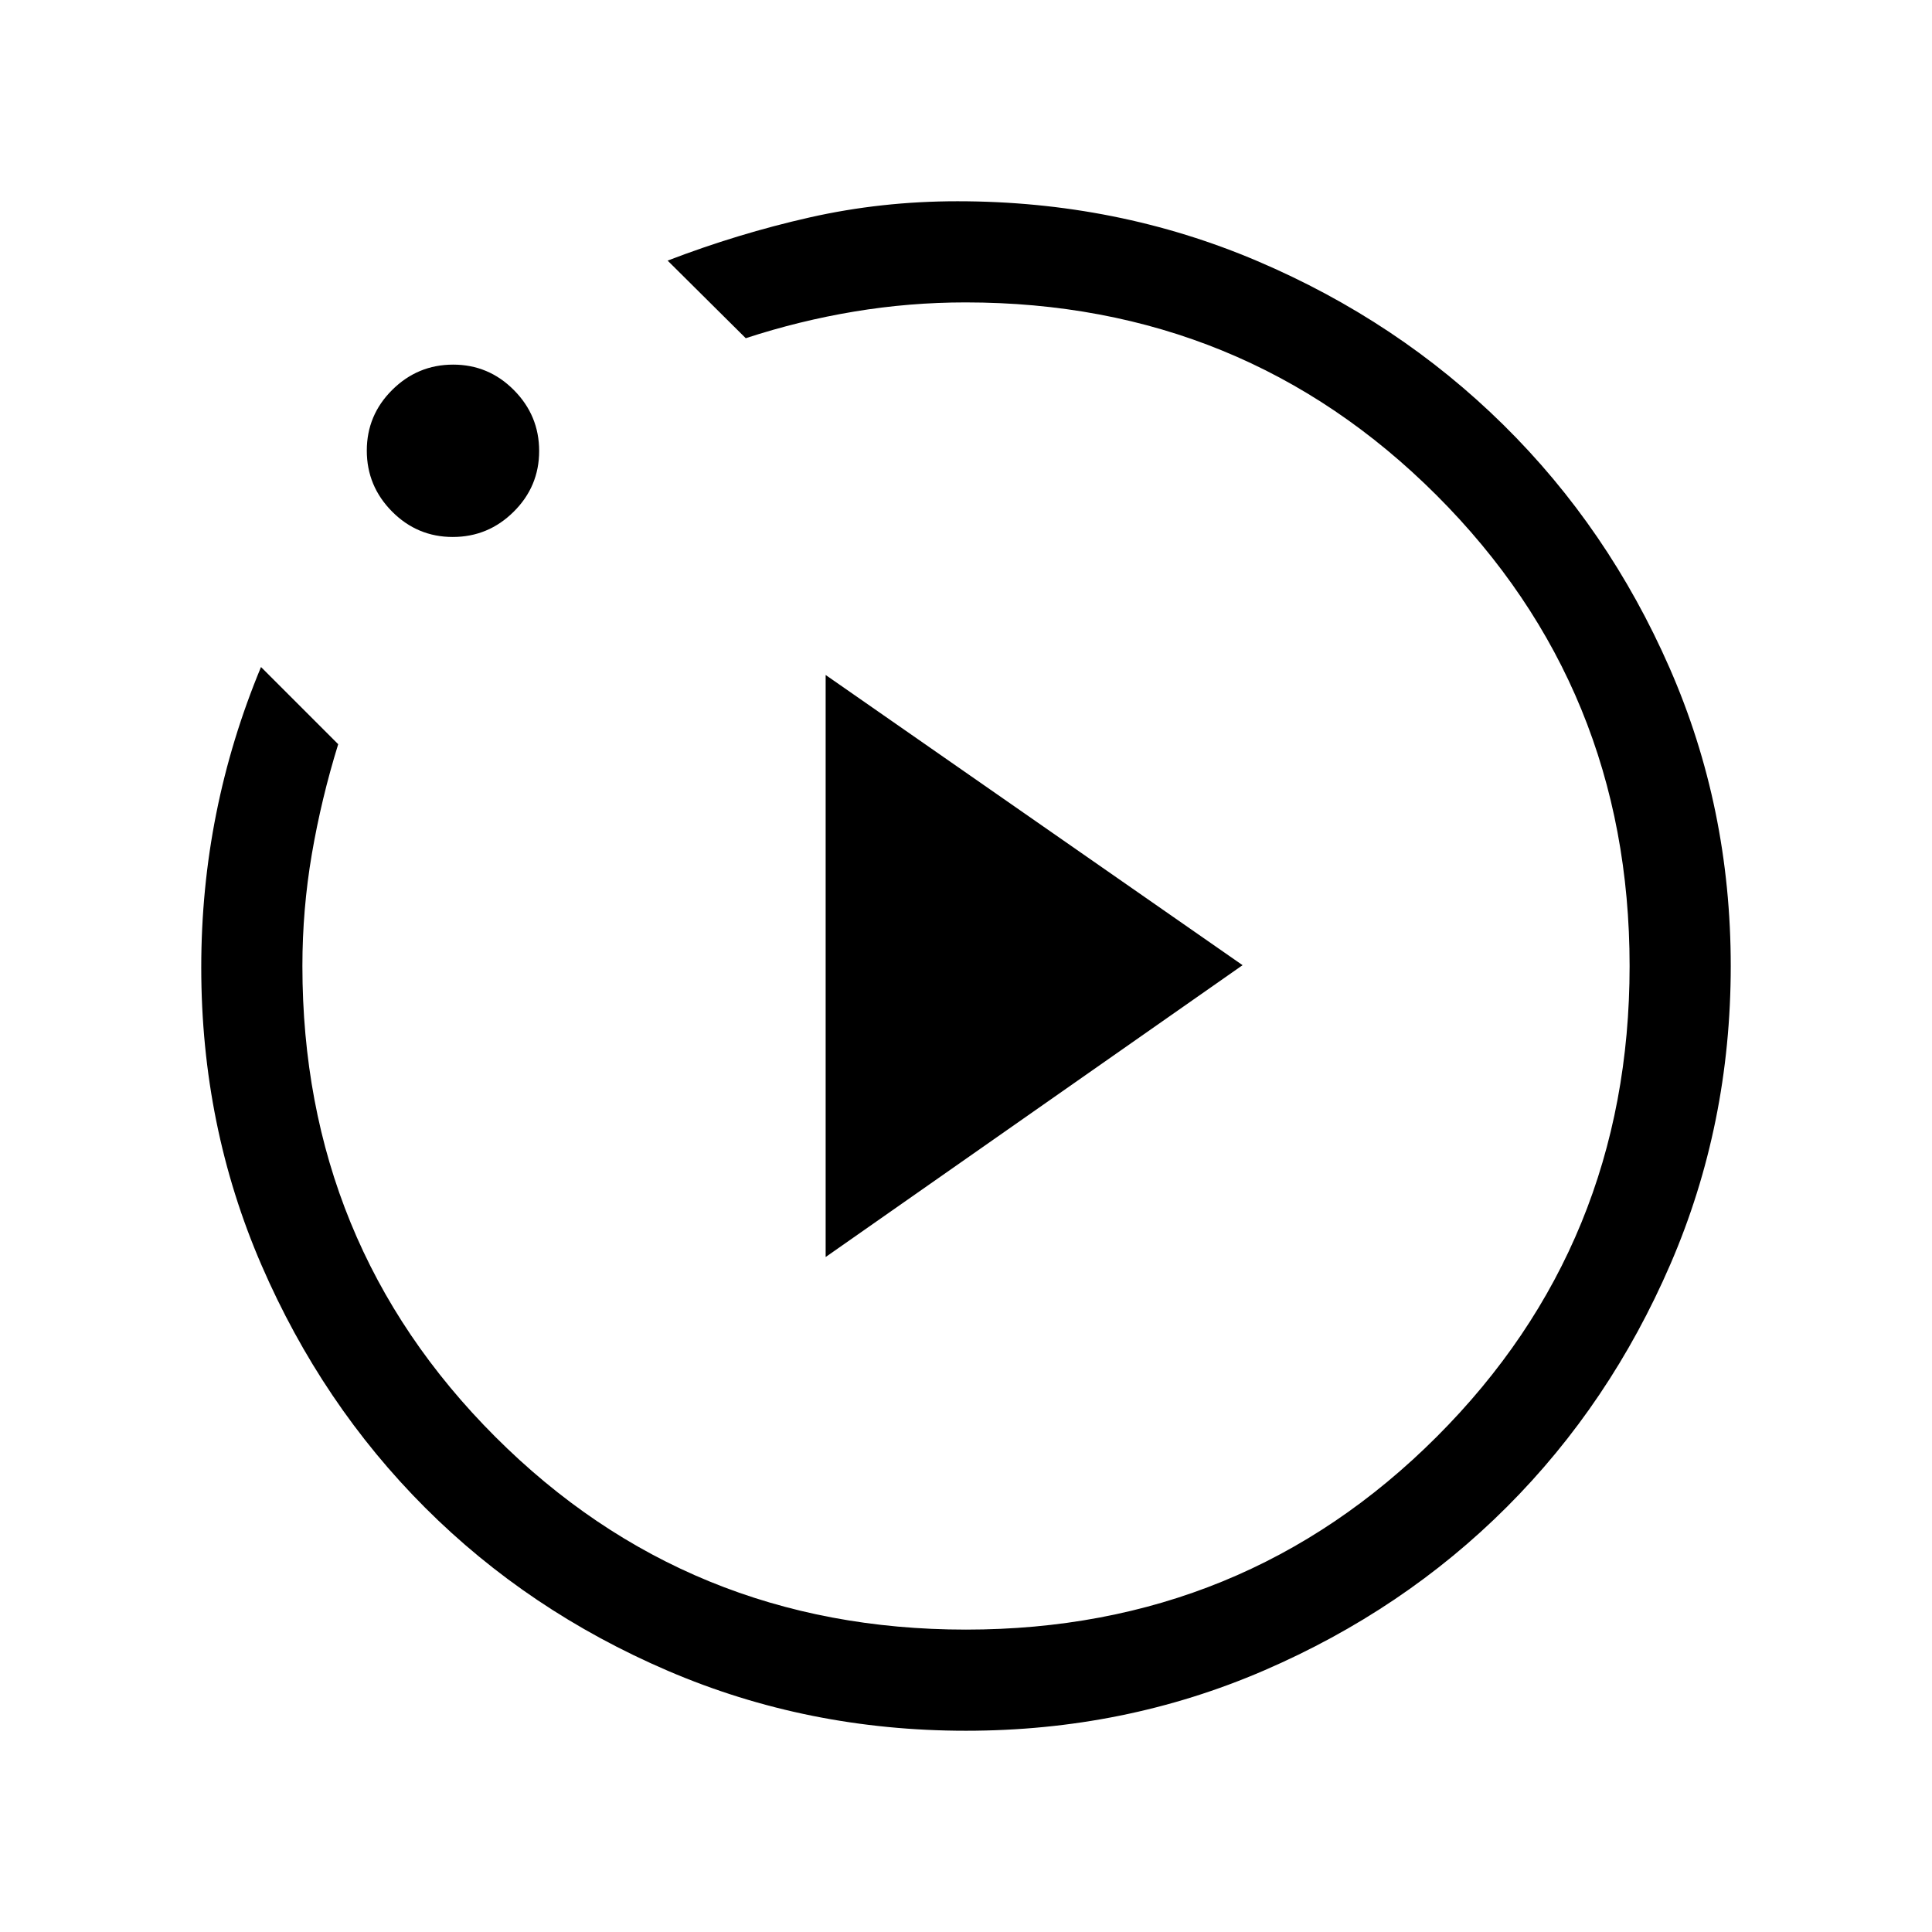 <svg xmlns="http://www.w3.org/2000/svg" height="40" viewBox="0 -960 960 960" width="40"><path d="m410.26-335.39 207.17-145.02-207.17-144.2v289.22ZM480-100q-78.77 0-148.11-29.77-69.35-29.77-120.66-81.08-51.31-51.3-81.27-120.46Q100-400.46 100-479.23q0-39.22 7.44-76.46 7.43-37.23 22.25-72.87l38.36 38.35q-8.38 27.08-13.09 54.55-4.7 27.47-4.7 55.66 0 138.08 95.82 233.91 95.83 95.83 233.9 95.83 138.06 0 233.91-95.82 95.85-95.83 95.85-233.9 0-138.06-95.9-233.91t-234.08-95.85q-27.84 0-55.22 4.54-27.39 4.55-53.98 13.25l-38.82-38.56q34.95-13.41 70.56-21.45 35.6-8.04 73.49-8.04 79.27 0 149.11 29.77 69.83 29.77 122.07 81.27 52.24 51.5 82.63 120.85Q860-558.77 860-480q0 78.77-29.96 148.11-29.96 69.35-81.27 120.66-51.31 51.31-120.66 81.27Q558.77-100 480-100ZM224.98-693.18q-17.62 0-30.17-12.64-12.55-12.65-12.55-30.27 0-17.63 12.64-30.18 12.65-12.55 30.27-12.55 17.63 0 30.18 12.65 12.55 12.64 12.55 30.26 0 17.63-12.65 30.18-12.64 12.55-30.27 12.55ZM480-480Z"/></svg>